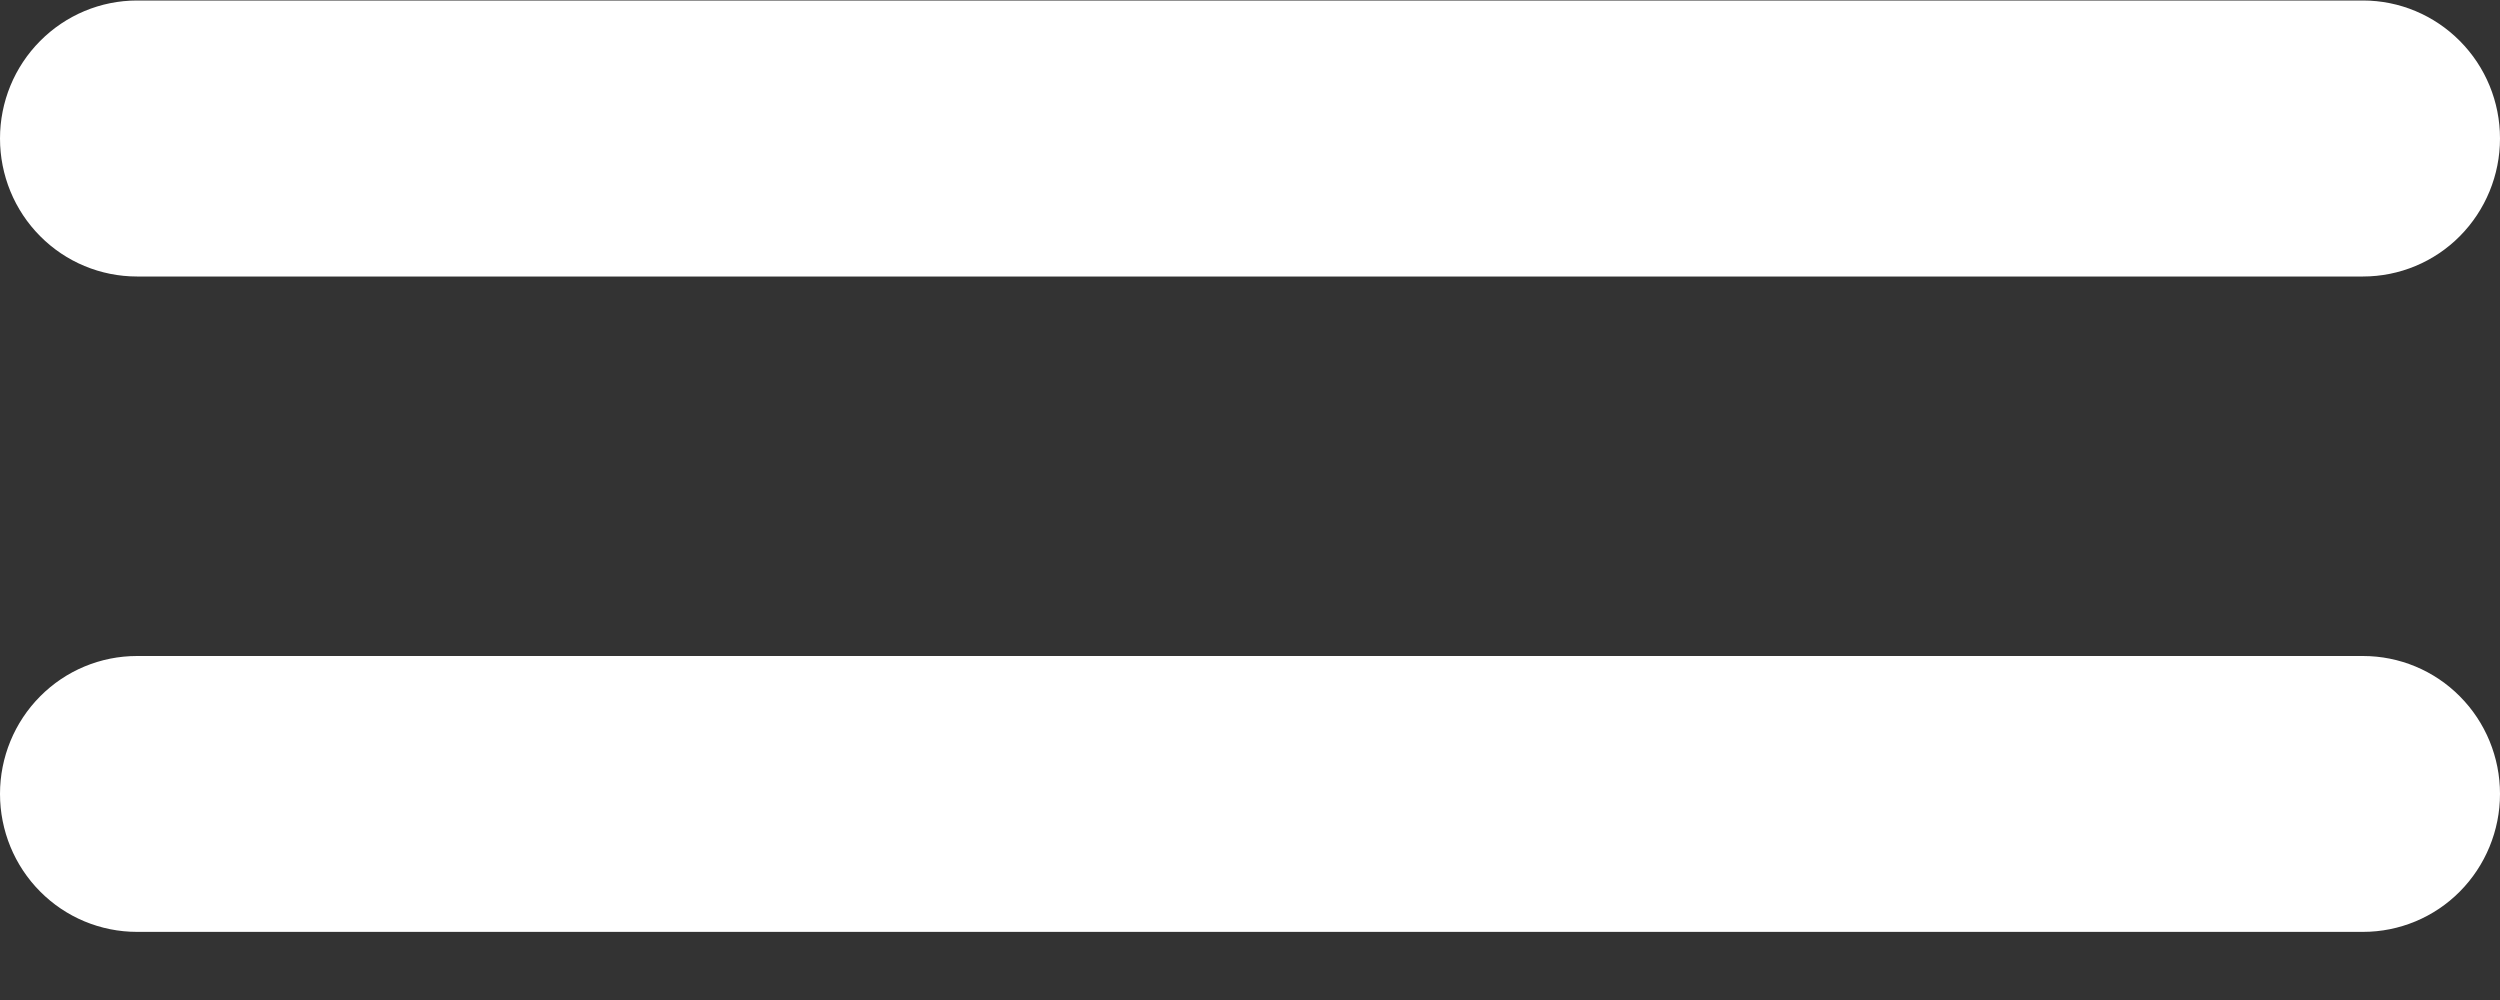 <?xml version="1.0" encoding="UTF-8" standalone="no"?>
<!DOCTYPE svg PUBLIC "-//W3C//DTD SVG 1.1//EN" "http://www.w3.org/Graphics/SVG/1.1/DTD/svg11.dtd">
<svg width="100%" height="100%" viewBox="0 0 20 8" version="1.1" xmlns="http://www.w3.org/2000/svg" xmlns:xlink="http://www.w3.org/1999/xlink" xml:space="preserve" xmlns:serif="http://www.serif.com/" style="fill-rule:evenodd;clip-rule:evenodd;stroke-linejoin:round;stroke-miterlimit:2;">
    <rect x="0" y="0" width="20" height="8" fill="#333333" stroke="none"/>
    <g transform="matrix(1,0,0,1,-1163.69,-1702.26)">
        <g transform="matrix(1,0,0,1,1163.69,1701.49)">
            <path d="M18.904,8.225l-17.808,0c-0.291,0 -0.57,-0.116 -0.775,-0.323c-0.206,-0.207 -0.321,-0.488 -0.321,-0.781c-0,-0.292 0.115,-0.573 0.321,-0.78c0.205,-0.207 0.484,-0.323 0.775,-0.323l17.808,-0c0.291,-0 0.57,0.116 0.775,0.323c0.206,0.207 0.321,0.488 0.321,0.78c0,0.293 -0.116,0.574 -0.321,0.781c-0.205,0.207 -0.484,0.323 -0.775,0.323Z" style="fill:#fff;fill-rule:nonzero;"/>
        </g>
        <g transform="matrix(1,0,0,1,1163.69,1701.49)">
            <path d="M18.904,2.982l-17.808,0c-0.291,0 -0.57,-0.116 -0.775,-0.323c-0.206,-0.207 -0.321,-0.488 -0.321,-0.781c-0,-0.293 0.115,-0.573 0.321,-0.78c0.205,-0.207 0.484,-0.324 0.775,-0.324l17.808,0c0.291,0 0.57,0.117 0.775,0.324c0.206,0.207 0.321,0.487 0.321,0.78c0,0.293 -0.116,0.574 -0.321,0.781c-0.205,0.207 -0.484,0.323 -0.775,0.323Z" style="fill:#fff;fill-rule:nonzero;"/>
        </g>
    </g>
</svg>
